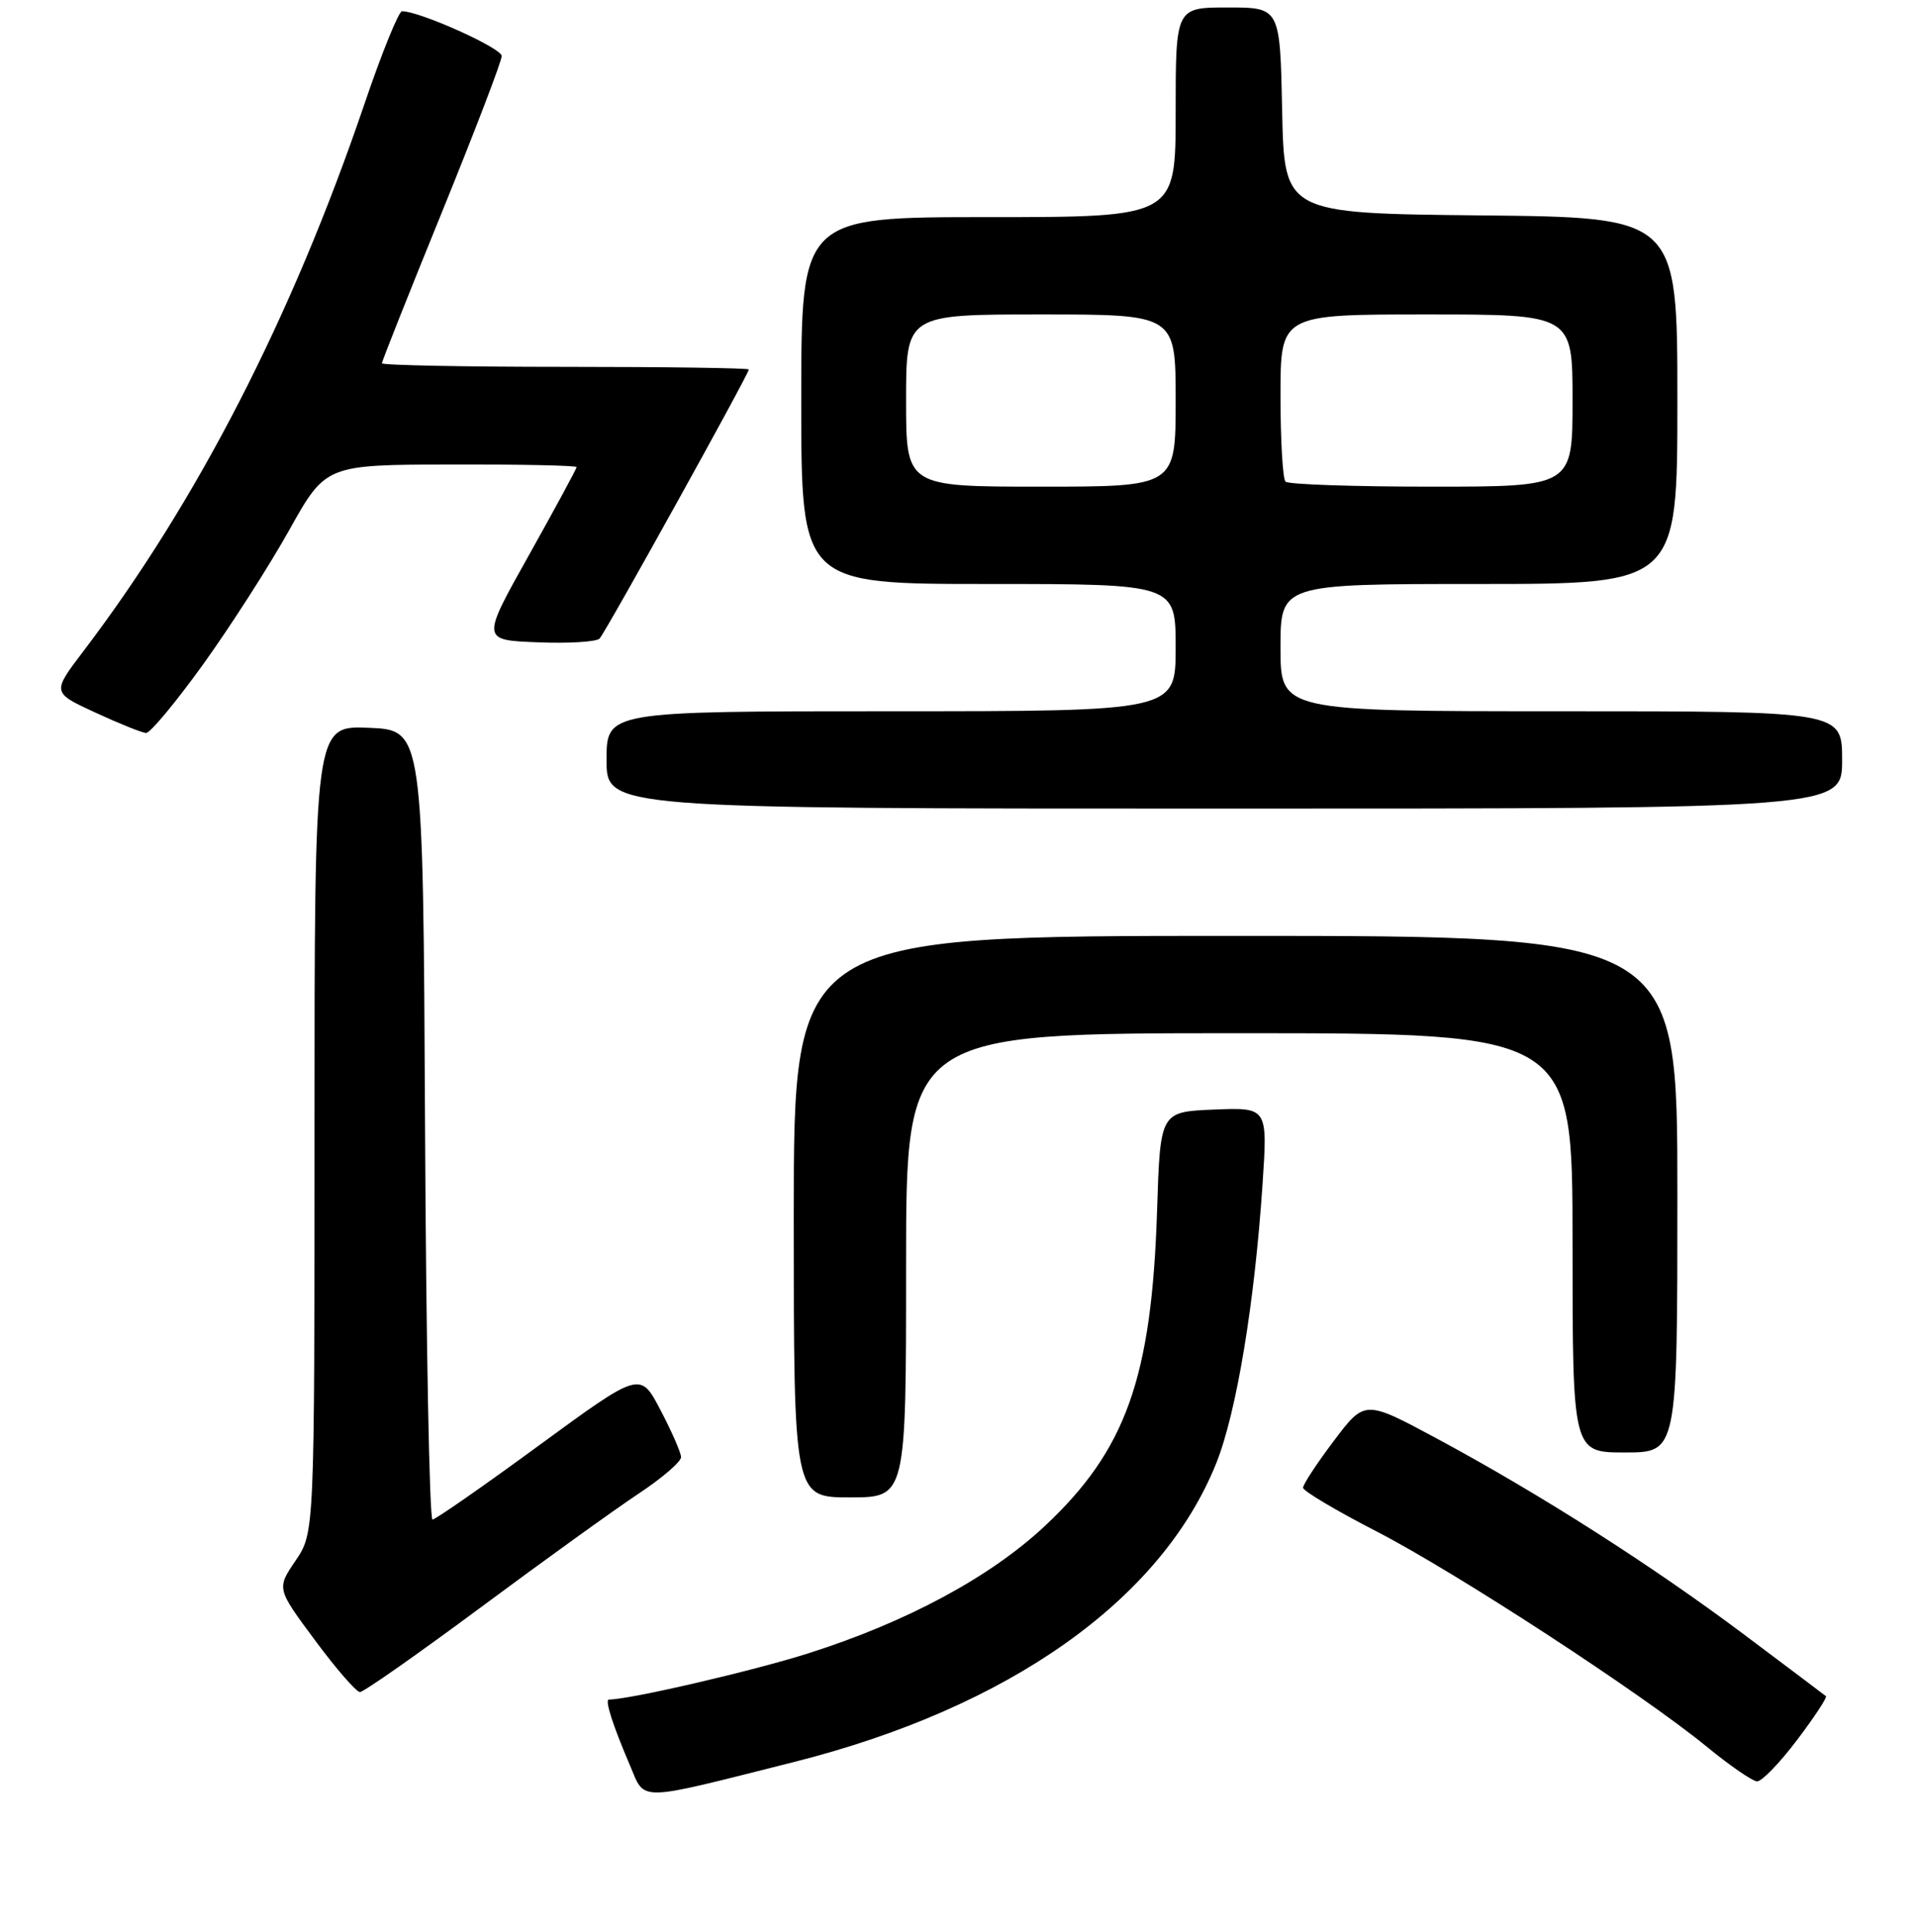 <?xml version="1.0" encoding="UTF-8" standalone="no"?>
<!DOCTYPE svg PUBLIC "-//W3C//DTD SVG 1.1//EN" "http://www.w3.org/Graphics/SVG/1.1/DTD/svg11.dtd" >
<svg xmlns="http://www.w3.org/2000/svg" xmlns:xlink="http://www.w3.org/1999/xlink" version="1.1" viewBox="0 0 256 258">
 <g >
 <path fill="currentColor"
d=" M 106.00 235.35 C 134.75 228.10 155.11 213.69 162.43 195.41 C 165.12 188.68 167.54 174.08 168.60 158.20 C 169.29 147.91 169.29 147.91 162.12 148.20 C 154.94 148.50 154.94 148.50 154.52 161.63 C 153.80 184.06 150.38 193.67 139.49 203.86 C 132.23 210.65 121.08 216.65 108.00 220.81 C 100.56 223.18 84.08 227.00 81.32 227.00 C 80.73 227.00 81.81 230.38 84.10 235.73 C 86.22 240.69 84.71 240.71 106.00 235.35 Z  M 239.97 232.42 C 242.29 229.36 244.03 226.71 243.84 226.55 C 243.65 226.39 238.70 222.66 232.83 218.26 C 220.52 209.04 205.65 199.55 191.88 192.14 C 182.26 186.97 182.26 186.97 178.13 192.44 C 175.86 195.45 174.01 198.27 174.01 198.71 C 174.02 199.14 178.40 201.75 183.74 204.50 C 194.37 209.97 219.28 226.21 228.00 233.36 C 231.03 235.84 234.01 237.89 234.63 237.93 C 235.25 237.97 237.65 235.49 239.97 232.42 Z  M 64.23 214.67 C 72.63 208.43 82.09 201.62 85.25 199.52 C 88.41 197.43 90.98 195.22 90.95 194.61 C 90.93 194.00 89.69 191.17 88.20 188.33 C 85.50 183.16 85.50 183.16 72.00 193.04 C 64.58 198.48 58.17 202.94 57.76 202.96 C 57.35 202.98 56.90 179.26 56.76 150.25 C 56.50 97.50 56.50 97.50 49.25 97.21 C 42.00 96.91 42.00 96.91 42.00 150.82 C 42.00 204.72 42.00 204.72 39.47 208.45 C 36.94 212.18 36.94 212.18 42.07 219.09 C 44.88 222.89 47.59 226.00 48.07 226.00 C 48.56 226.00 55.83 220.90 64.23 214.67 Z  M 121.00 169.00 C 121.00 138.00 121.00 138.00 165.50 138.00 C 210.00 138.00 210.00 138.00 210.00 166.00 C 210.00 194.00 210.00 194.00 217.00 194.00 C 224.00 194.00 224.00 194.00 224.00 159.50 C 224.00 125.00 224.00 125.00 165.00 125.00 C 106.00 125.00 106.00 125.00 106.00 162.50 C 106.00 200.00 106.00 200.00 113.50 200.00 C 121.00 200.00 121.00 200.00 121.00 169.00 Z  M 246.00 101.50 C 246.00 95.00 246.00 95.00 208.50 95.00 C 171.00 95.00 171.00 95.00 171.00 86.50 C 171.00 78.00 171.00 78.00 197.50 78.00 C 224.00 78.00 224.00 78.00 224.00 53.52 C 224.00 29.03 224.00 29.03 197.75 28.77 C 171.50 28.50 171.50 28.50 171.22 14.75 C 170.94 1.00 170.94 1.00 163.97 1.00 C 157.00 1.00 157.00 1.00 157.00 15.00 C 157.00 29.00 157.00 29.00 132.00 29.00 C 107.00 29.00 107.00 29.00 107.00 53.50 C 107.00 78.00 107.00 78.00 132.00 78.00 C 157.00 78.00 157.00 78.00 157.00 86.50 C 157.00 95.00 157.00 95.00 119.00 95.00 C 81.00 95.00 81.00 95.00 81.00 101.50 C 81.00 108.00 81.00 108.00 163.50 108.00 C 246.00 108.00 246.00 108.00 246.00 101.50 Z  M 27.13 88.73 C 30.78 83.65 35.96 75.58 38.63 70.79 C 43.50 62.08 43.50 62.08 60.25 62.04 C 69.46 62.02 77.00 62.17 77.00 62.39 C 77.00 62.60 74.14 67.88 70.64 74.14 C 64.27 85.50 64.27 85.50 71.79 85.79 C 75.93 85.96 79.65 85.73 80.07 85.29 C 80.87 84.46 100.00 49.95 100.00 49.35 C 100.00 49.16 88.97 49.00 75.50 49.00 C 62.02 49.00 51.00 48.78 51.00 48.52 C 51.00 48.26 54.60 39.19 59.00 28.38 C 63.40 17.56 67.00 8.16 67.00 7.48 C 67.00 6.42 56.04 1.50 53.69 1.50 C 53.24 1.50 50.96 7.12 48.63 14.00 C 38.98 42.37 26.33 66.99 11.12 87.00 C 6.94 92.50 6.94 92.50 12.72 95.17 C 15.90 96.64 18.95 97.87 19.50 97.90 C 20.05 97.93 23.48 93.80 27.13 88.73 Z  M 121.00 53.50 C 121.00 42.00 121.00 42.00 139.00 42.00 C 157.00 42.00 157.00 42.00 157.00 53.50 C 157.00 65.00 157.00 65.00 139.00 65.00 C 121.00 65.00 121.00 65.00 121.00 53.50 Z  M 171.67 64.33 C 171.30 63.97 171.00 58.79 171.00 52.83 C 171.00 42.00 171.00 42.00 190.50 42.00 C 210.00 42.00 210.00 42.00 210.00 53.50 C 210.00 65.00 210.00 65.00 191.17 65.00 C 180.81 65.00 172.03 64.70 171.67 64.33 Z "/>
</g>
</svg>